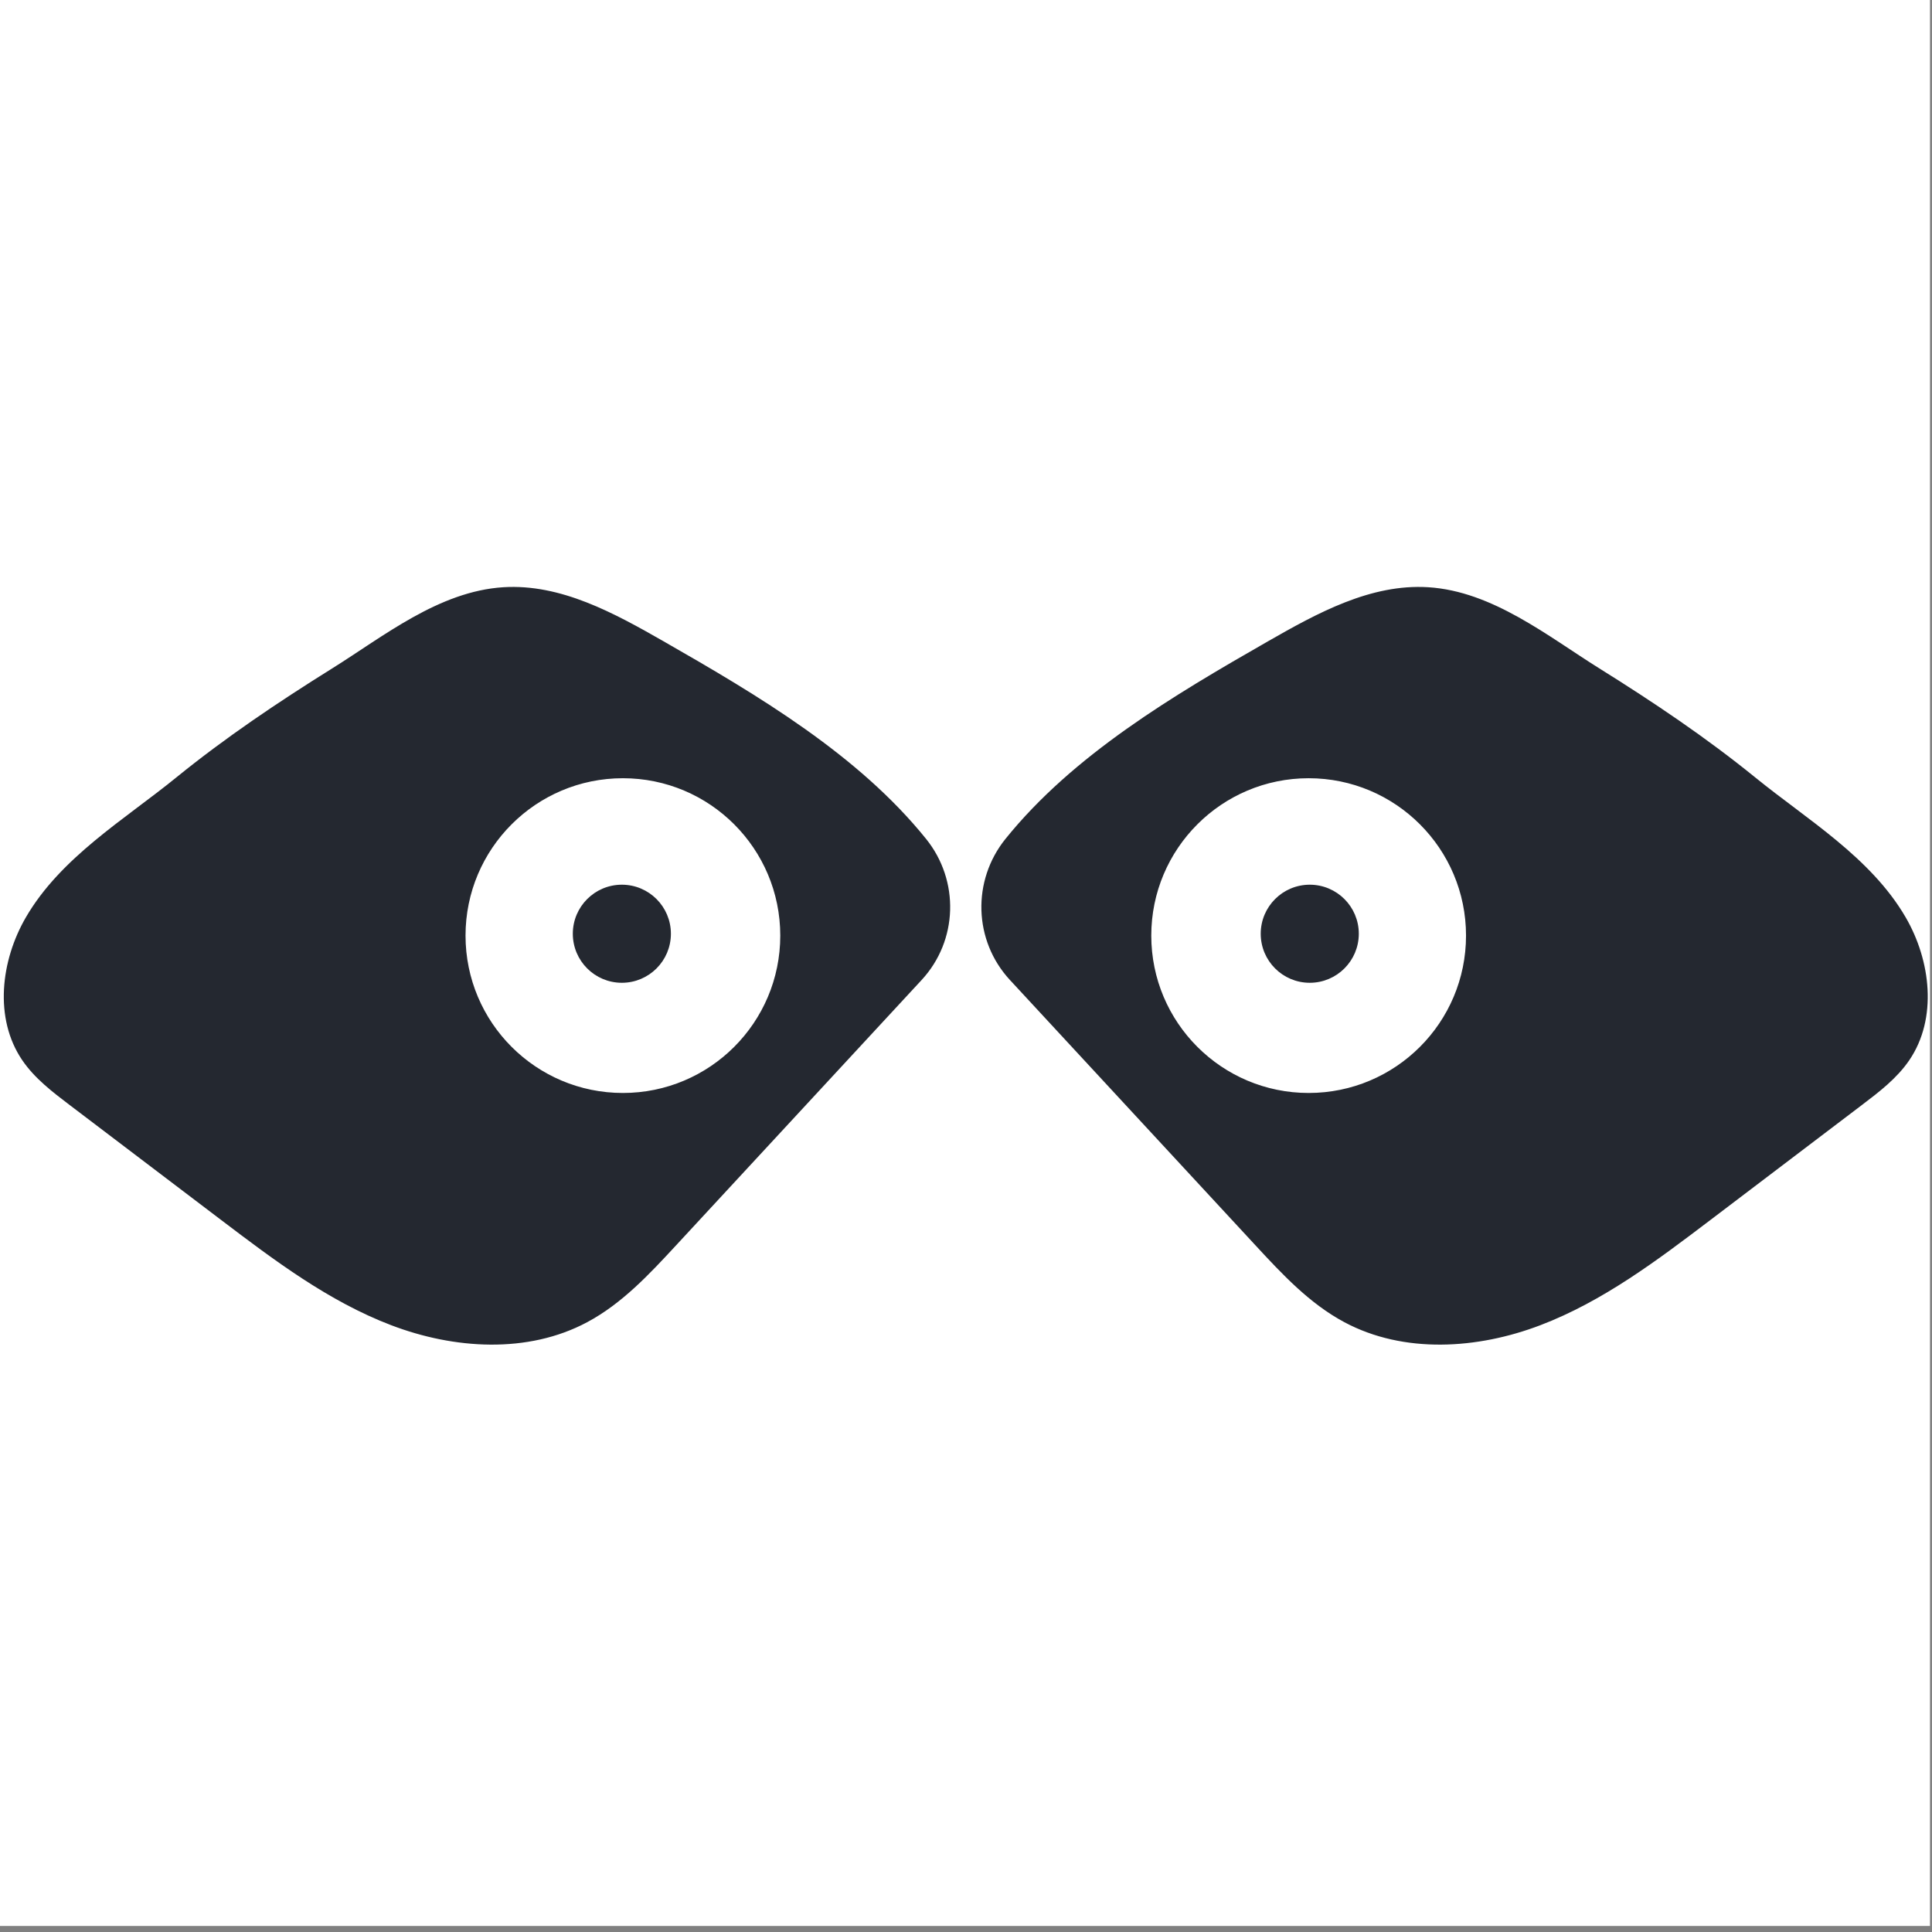 ﻿<?xml version="1.0" encoding="utf-8" standalone="no"?>
<svg width="100%" height="100%" viewBox="0 0 2134 2134" version="1.2"
  xmlns:xlink="http://www.w3.org/1999/xlink"
  xmlns:serif="http://www.serif.com/" baseProfile="tiny-ps" stroke-miterlimit="10" fill-rule="evenodd"
  xmlns="http://www.w3.org/2000/svg">
  <rect x="0" y="0" width="2134" height="2134" fill="#808080" stroke="none"/>
  <title>Mockoon</title>
  <g transform="matrix(1,0,0,1,-2780.9,0)">
    <g id="Square-logo-white-bg" transform="matrix(4.167,0,0,4.167,2780.9,0)">
      <rect x="0" y="0" width="512" height="512" fill="none" />

      <g>
        <g transform="matrix(0.432,0,0,0.615,-1159.49,-1424.66)">
          <rect x="2683.33" y="2314.75" width="1184.89" height="831.885" fill="white" />
        </g>
        <g id="Layer-1">
          <g transform="matrix(1,0,0,1,493.268,221.108)">
            <path d="M0,71.376C-13.377,81.529 -26.755,91.682 -40.132,101.835C-54.244,112.545 -68.606,123.396 -85.16,129.707C-101.714,136.018 -121.061,137.274 -136.686,128.924C-145.825,124.041 -153.043,116.294 -160.08,108.689C-181.786,85.233 -203.491,61.777 -225.197,38.32C-234.681,28.071 -235.118,12.445 -226.355,1.572C-208.488,-20.597 -182.105,-36.271 -156.903,-50.688C-143.821,-58.171 -129.755,-65.898 -114.714,-64.951C-97.812,-63.886 -83.233,-52.026 -69.596,-43.513C-55.296,-34.587 -41.286,-25.187 -28.206,-14.553C-14.644,-3.528 2.251,6.507 11.427,22.28C18.036,33.641 19.816,48.773 12.421,59.638C9.201,64.37 4.559,67.916 0,71.376" fill-rule="nonzero" fill="rgb(36,40,48)" />
          </g>
          <g transform="matrix(1,0,0,1,493.268,221.108)">
            <path d="M0,71.376C-13.377,81.529 -26.755,91.682 -40.132,101.835C-54.244,112.545 -68.606,123.396 -85.16,129.707C-101.714,136.018 -121.061,137.274 -136.686,128.924C-145.825,124.041 -153.043,116.294 -160.08,108.689C-181.786,85.233 -203.491,61.777 -225.197,38.32C-234.681,28.071 -235.118,12.445 -226.355,1.572C-208.488,-20.597 -182.105,-36.271 -156.903,-50.688C-143.821,-58.171 -129.755,-65.898 -114.714,-64.951C-97.812,-63.886 -83.233,-52.026 -69.596,-43.513C-55.296,-34.587 -41.286,-25.187 -28.206,-14.553C-14.644,-3.528 2.251,6.507 11.427,22.28C18.036,33.641 19.816,48.773 12.421,59.638C9.201,64.37 4.559,67.916 0,71.376Z" stroke-width="1px" stroke="rgb(36,40,48)" fill-rule="nonzero" fill="none" />
          </g>
          <g transform="matrix(1,0,0,1,18.732,221.108)">
            <path d="M0,71.376C13.377,81.529 26.755,91.682 40.132,101.835C54.244,112.545 68.606,123.396 85.16,129.707C101.714,136.018 121.061,137.274 136.686,128.924C145.825,124.041 153.043,116.294 160.08,108.689L225.197,38.32C234.681,28.071 235.118,12.445 226.355,1.572C208.488,-20.597 182.105,-36.271 156.903,-50.688C143.821,-58.171 129.755,-65.898 114.714,-64.951C97.812,-63.886 83.233,-52.026 69.596,-43.513C55.296,-34.587 41.286,-25.187 28.206,-14.553C14.644,-3.528 -2.251,6.507 -11.427,22.28C-18.036,33.641 -19.816,48.773 -12.421,59.638C-9.201,64.37 -4.559,67.916 0,71.376" fill-rule="nonzero" fill="rgb(36,40,48)" />
          </g>
          <g transform="matrix(1,0,0,1,18.732,221.108)">
            <path d="M0,71.376C13.377,81.529 26.755,91.682 40.132,101.835C54.244,112.545 68.606,123.396 85.16,129.707C101.714,136.018 121.061,137.274 136.686,128.924C145.825,124.041 153.043,116.294 160.08,108.689L225.197,38.32C234.681,28.071 235.118,12.445 226.355,1.572C208.488,-20.597 182.105,-36.271 156.903,-50.688C143.821,-58.171 129.755,-65.898 114.714,-64.951C97.812,-63.886 83.233,-52.026 69.596,-43.513C55.296,-34.587 41.286,-25.187 28.206,-14.553C14.644,-3.528 -2.251,6.507 -11.427,22.28C-18.036,33.641 -19.816,48.773 -12.421,59.638C-9.201,64.37 -4.559,67.916 0,71.376Z" stroke-width="1px" stroke="rgb(36,40,48)" fill-rule="nonzero" fill="none" />
          </g>
          <g transform="matrix(0,-1,-1,0,165.113,206.786)">
            <path d="M-41.215,-41.215C-63.977,-41.215 -82.43,-22.763 -82.43,0.001C-82.43,22.762 -63.977,41.215 -41.215,41.215C-18.453,41.215 0.001,22.762 0.001,0.001C0.001,-22.763 -18.453,-41.215 -41.215,-41.215" fill-rule="nonzero" fill="white" />
          </g>
          <g transform="matrix(0,-1,-1,0,165.113,206.786)">
            <ellipse cx="-41.215" cy="0" rx="41.215" ry="41.215" stroke-width="1px" stroke="white" fill="none" />
          </g>
          <g transform="matrix(0,-1,-1,0,346.887,206.786)">
            <path d="M-41.215,-41.215C-63.977,-41.215 -82.43,-22.763 -82.43,0.001C-82.43,22.762 -63.977,41.215 -41.215,41.215C-18.453,41.215 0.001,22.762 0.001,0.001C0.001,-22.763 -18.453,-41.215 -41.215,-41.215" fill-rule="nonzero" fill="white" />
          </g>
          <g transform="matrix(0,-1,-1,0,346.887,206.786)">
            <ellipse cx="-41.215" cy="0" rx="41.215" ry="41.215" stroke-width="1px" stroke="white" fill="none" />
          </g>
          <g transform="matrix(0,-1,-1,0,164.837,235.009)">
            <path d="M-12.5,-12.5C-19.404,-12.5 -25,-6.904 -25,0C-25,6.904 -19.404,12.5 -12.5,12.5C-5.596,12.5 0,6.904 0,0C0,-6.904 -5.596,-12.5 -12.5,-12.5" fill-rule="nonzero" fill="rgb(36,40,48)" />
          </g>
          <g transform="matrix(0,-1,-1,0,164.837,235.009)">
            <circle cx="-12.5" cy="0" r="12.5" stroke-width="1px" stroke="rgb(36,40,48)" fill="none" />
          </g>
          <g transform="matrix(0,-1,-1,0,347.181,235.009)">
            <path d="M-12.5,-12.5C-19.404,-12.5 -25,-6.904 -25,0C-25,6.904 -19.404,12.5 -12.5,12.5C-5.596,12.5 0,6.904 0,0C0,-6.904 -5.596,-12.5 -12.5,-12.5" fill-rule="nonzero" fill="rgb(36,40,48)" />
          </g>
          <g transform="matrix(0,-1,-1,0,347.181,235.009)">
            <circle cx="-12.5" cy="0" r="12.5" stroke-width="1px" stroke="rgb(36,40,48)" fill="none" />
          </g>
        </g>
      </g>
    </g>
  </g>
</svg>
